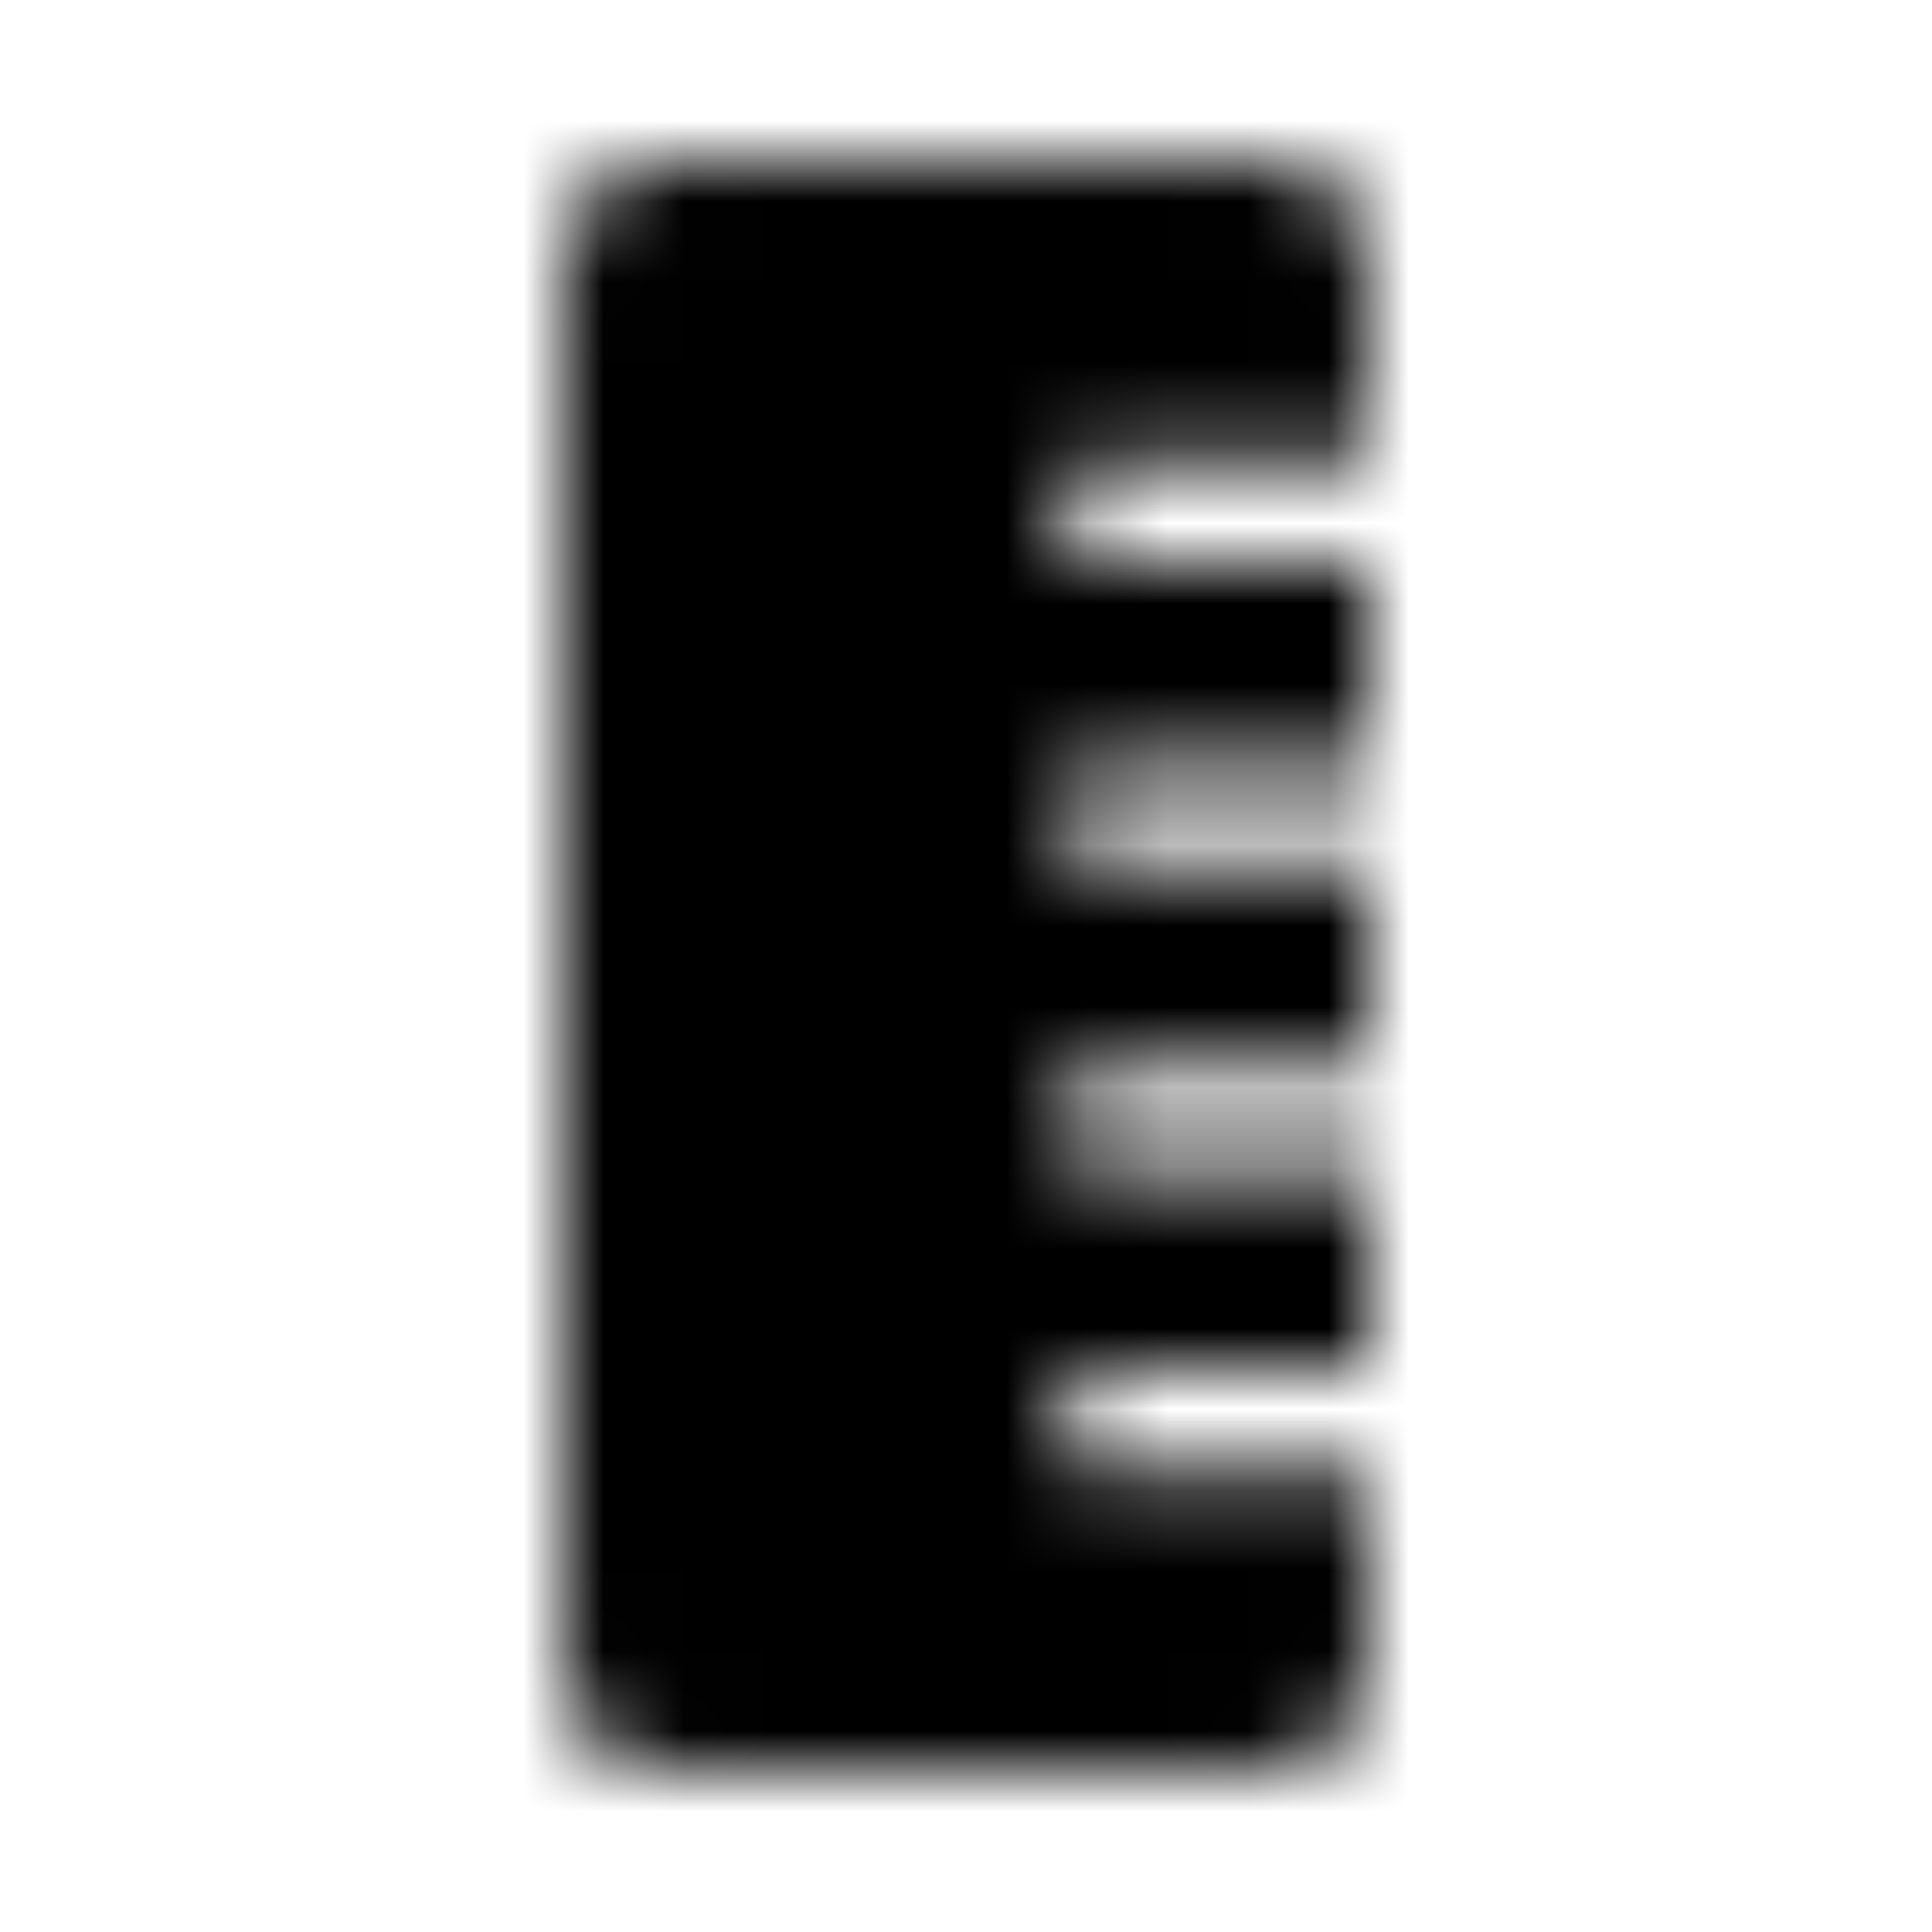 <?xml version="1.0" encoding="UTF-8"?>
<svg width="24px" height="24px" viewBox="0 0 24 24" version="1.1" xmlns="http://www.w3.org/2000/svg" xmlns:xlink="http://www.w3.org/1999/xlink">
    <!-- Generator: Sketch 52.5 (67469) - http://www.bohemiancoding.com/sketch -->
    <title>ruler-vertical</title>
    <desc>Created with Sketch.</desc>
    <defs>
        <path d="M13.562,18.25 C13.39,18.25 13.25,18.11 13.25,17.938 L13.25,17.312 C13.25,17.14 13.39,17 13.562,17 L17,17 L17,14.5 L13.562,14.5 C13.39,14.5 13.25,14.36 13.25,14.188 L13.25,13.562 C13.25,13.39 13.39,13.25 13.562,13.25 L17,13.25 L17,10.75 L13.562,10.75 C13.39,10.75 13.25,10.61 13.25,10.438 L13.25,9.812 C13.25,9.64 13.39,9.5 13.562,9.5 L17,9.5 L17,7 L13.562,7 C13.39,7 13.25,6.86 13.25,6.687 L13.25,6.062 C13.25,5.89 13.39,5.75 13.562,5.75 L17,5.75 L17,3.25 C17,2.56 16.44,2 15.75,2 L8.25,2 C7.56,2 7,2.56 7,3.25 L7,20.75 C7,21.44 7.56,22 8.25,22 L15.75,22 C16.44,22 17,21.44 17,20.75 L17,18.25 L13.562,18.25 Z" id="path-1"></path>
    </defs>
    <g id="ruler-vertical" stroke="none" stroke-width="1" fill="none" fill-rule="evenodd">
        <mask id="mask-2" fill="white">
            <use xlink:href="#path-1"></use>
        </mask>
        <g></g>
        <g id="🎨-color" mask="url(#mask-2)" fill="#000000">
            <rect id="🎨-Color" x="0" y="0" width="24" height="24"></rect>
        </g>
    </g>
</svg>